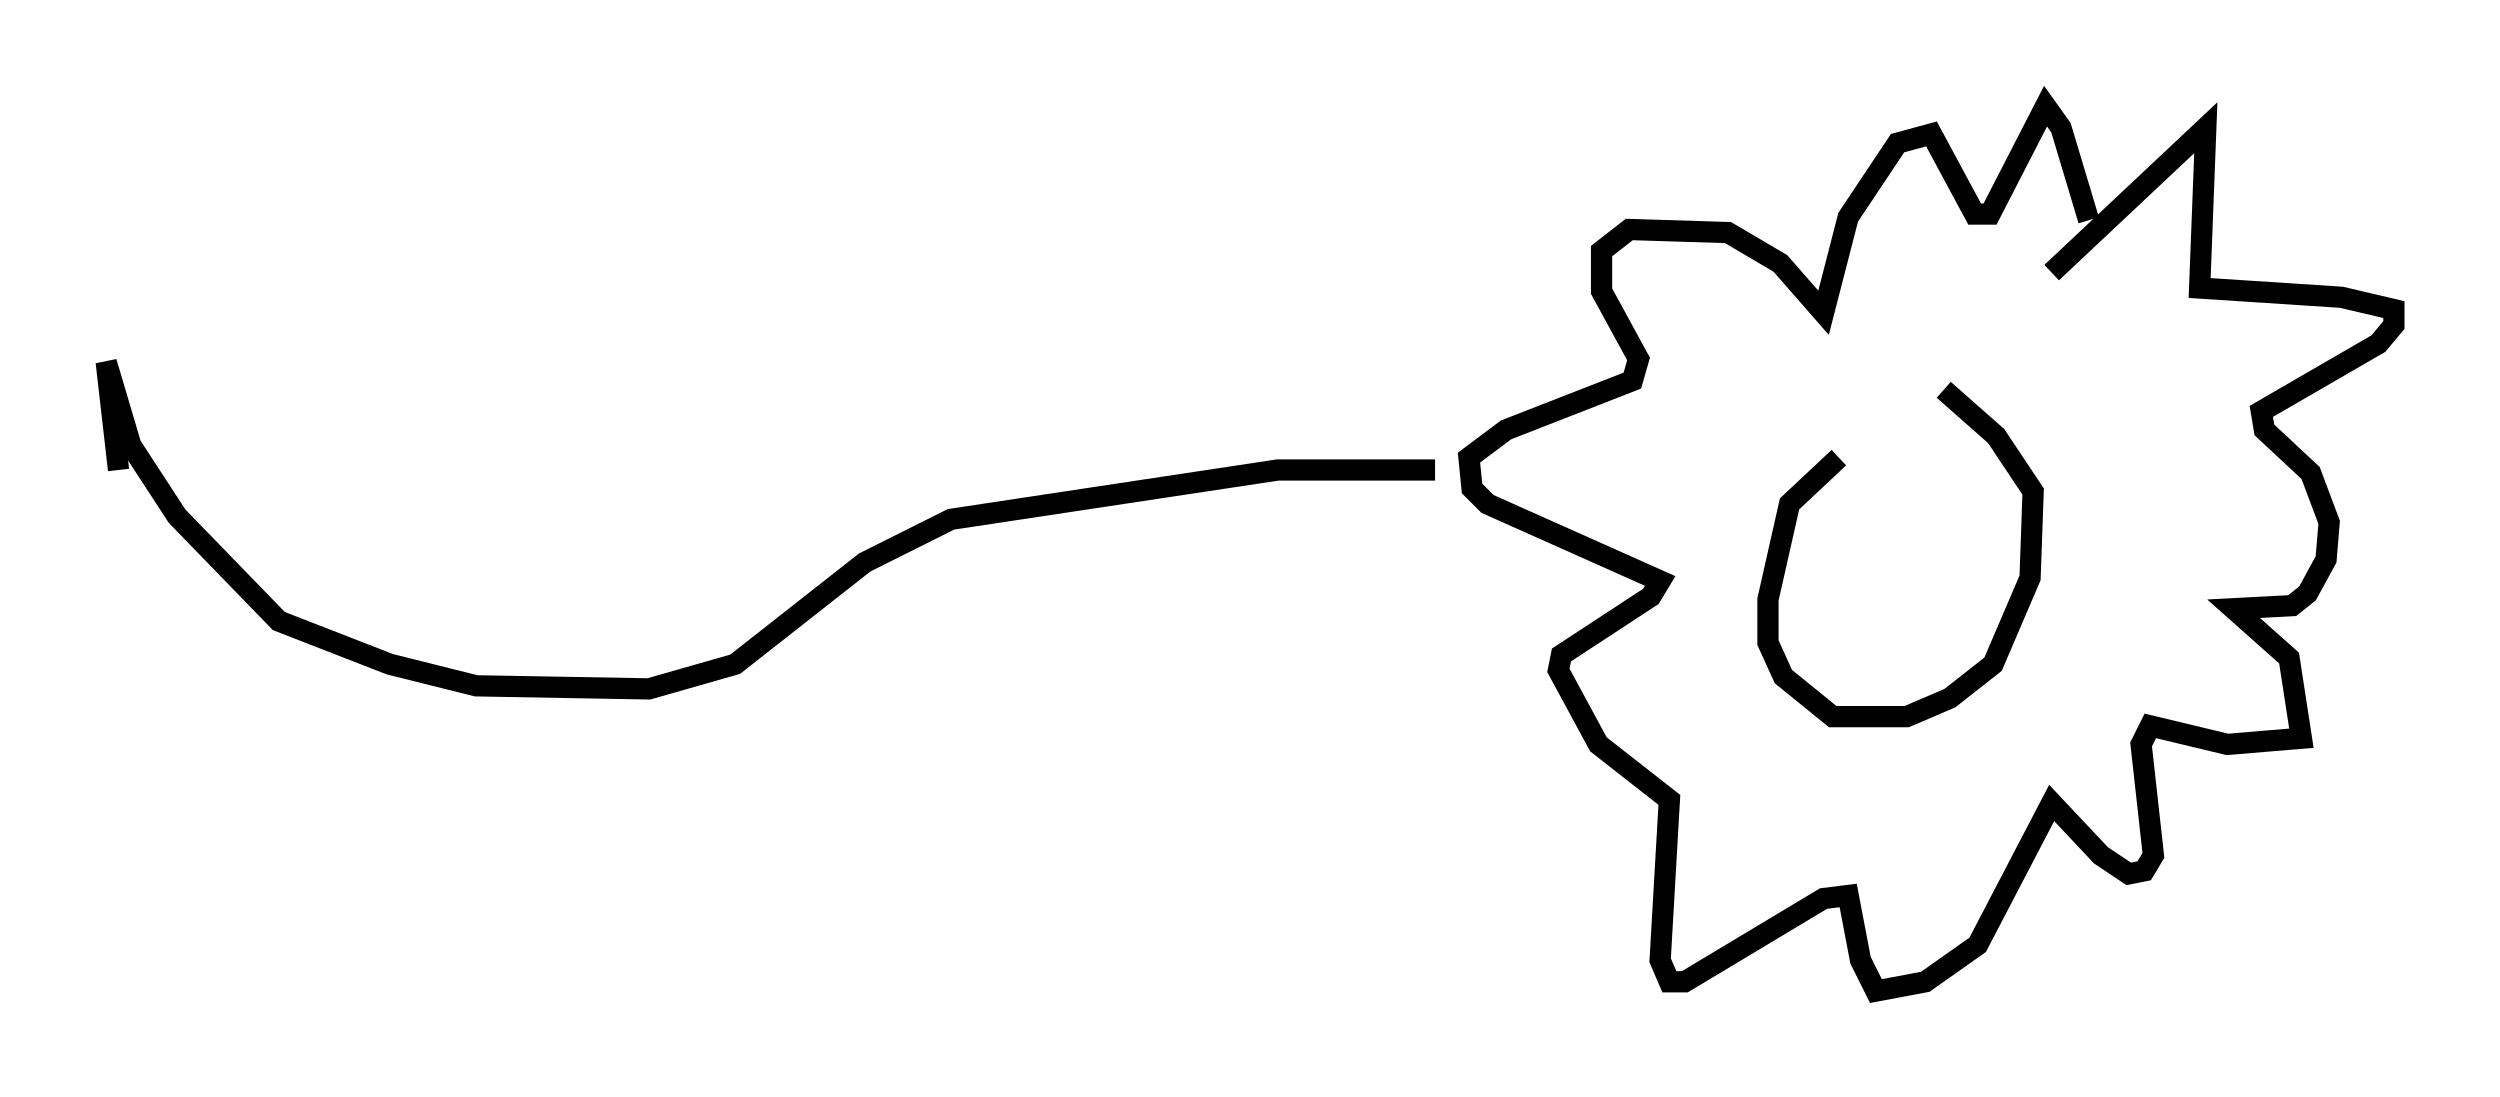 <?xml version="1.0" encoding="utf-8" ?>
<svg baseProfile="full" height="51.687" version="1.1" width="117.776" xmlns="http://www.w3.org/2000/svg" xmlns:ev="http://www.w3.org/2001/xml-events" xmlns:xlink="http://www.w3.org/1999/xlink"><defs /><rect fill="white" height="51.687" width="117.776" x="0" y="0" /><path d="M88.955, 20.687 m-2.324, 0.872 l-2.324, 2.179 -1.017, 4.503 l0.0, 2.034 0.726, 1.598 l2.324, 1.888 3.486, 0.0 l2.034, -0.872 2.034, -1.598 l1.743, -4.067 0.145, -4.067 l-1.743, -2.615 -2.469, -2.179 m5.084, -5.52 l7.263, -6.827 -0.291, 7.553 l6.682, 0.436 2.469, 0.581 l0.0, 0.726 -0.726, 0.872 l-5.52, 3.196 0.145, 0.872 l2.179, 2.034 0.872, 2.324 l-0.145, 1.743 -0.872, 1.598 l-0.726, 0.581 -2.76, 0.145 l2.615, 2.324 0.581, 3.777 l-3.486, 0.291 -3.631, -0.872 l-0.436, 0.872 0.581, 5.229 l-0.436, 0.726 -0.726, 0.145 l-1.307, -0.872 -2.324, -2.469 l-3.486, 6.682 -2.469, 1.743 l-2.324, 0.436 -0.726, -1.453 l-0.581, -3.05 -1.162, 0.145 l-6.536, 3.922 -0.726, 0.0 l-0.436, -1.017 0.436, -7.553 l-3.341, -2.615 -1.888, -3.486 l0.145, -0.726 4.212, -2.76 l0.436, -0.726 -8.134, -3.631 l-0.726, -0.726 -0.145, -1.453 l1.743, -1.307 5.955, -2.324 l0.291, -1.017 -1.743, -3.196 l0.0, -1.888 1.307, -1.017 l4.648, 0.145 2.469, 1.453 l2.034, 2.324 1.162, -4.503 l2.324, -3.486 1.598, -0.436 l2.034, 3.777 0.726, 0.0 l2.615, -5.084 0.726, 1.017 l1.307, 4.358 m-30.793, 11.765 l-7.408, 0.0 -15.397, 2.324 l-4.067, 2.034 -6.101, 4.793 l-4.067, 1.162 -8.134, -0.145 l-4.067, -1.017 -5.229, -2.034 l-4.793, -4.939 -2.179, -3.341 l-1.162, -3.922 0.581, 5.084 " fill="none" stroke="black" stroke-width="1" /></svg>